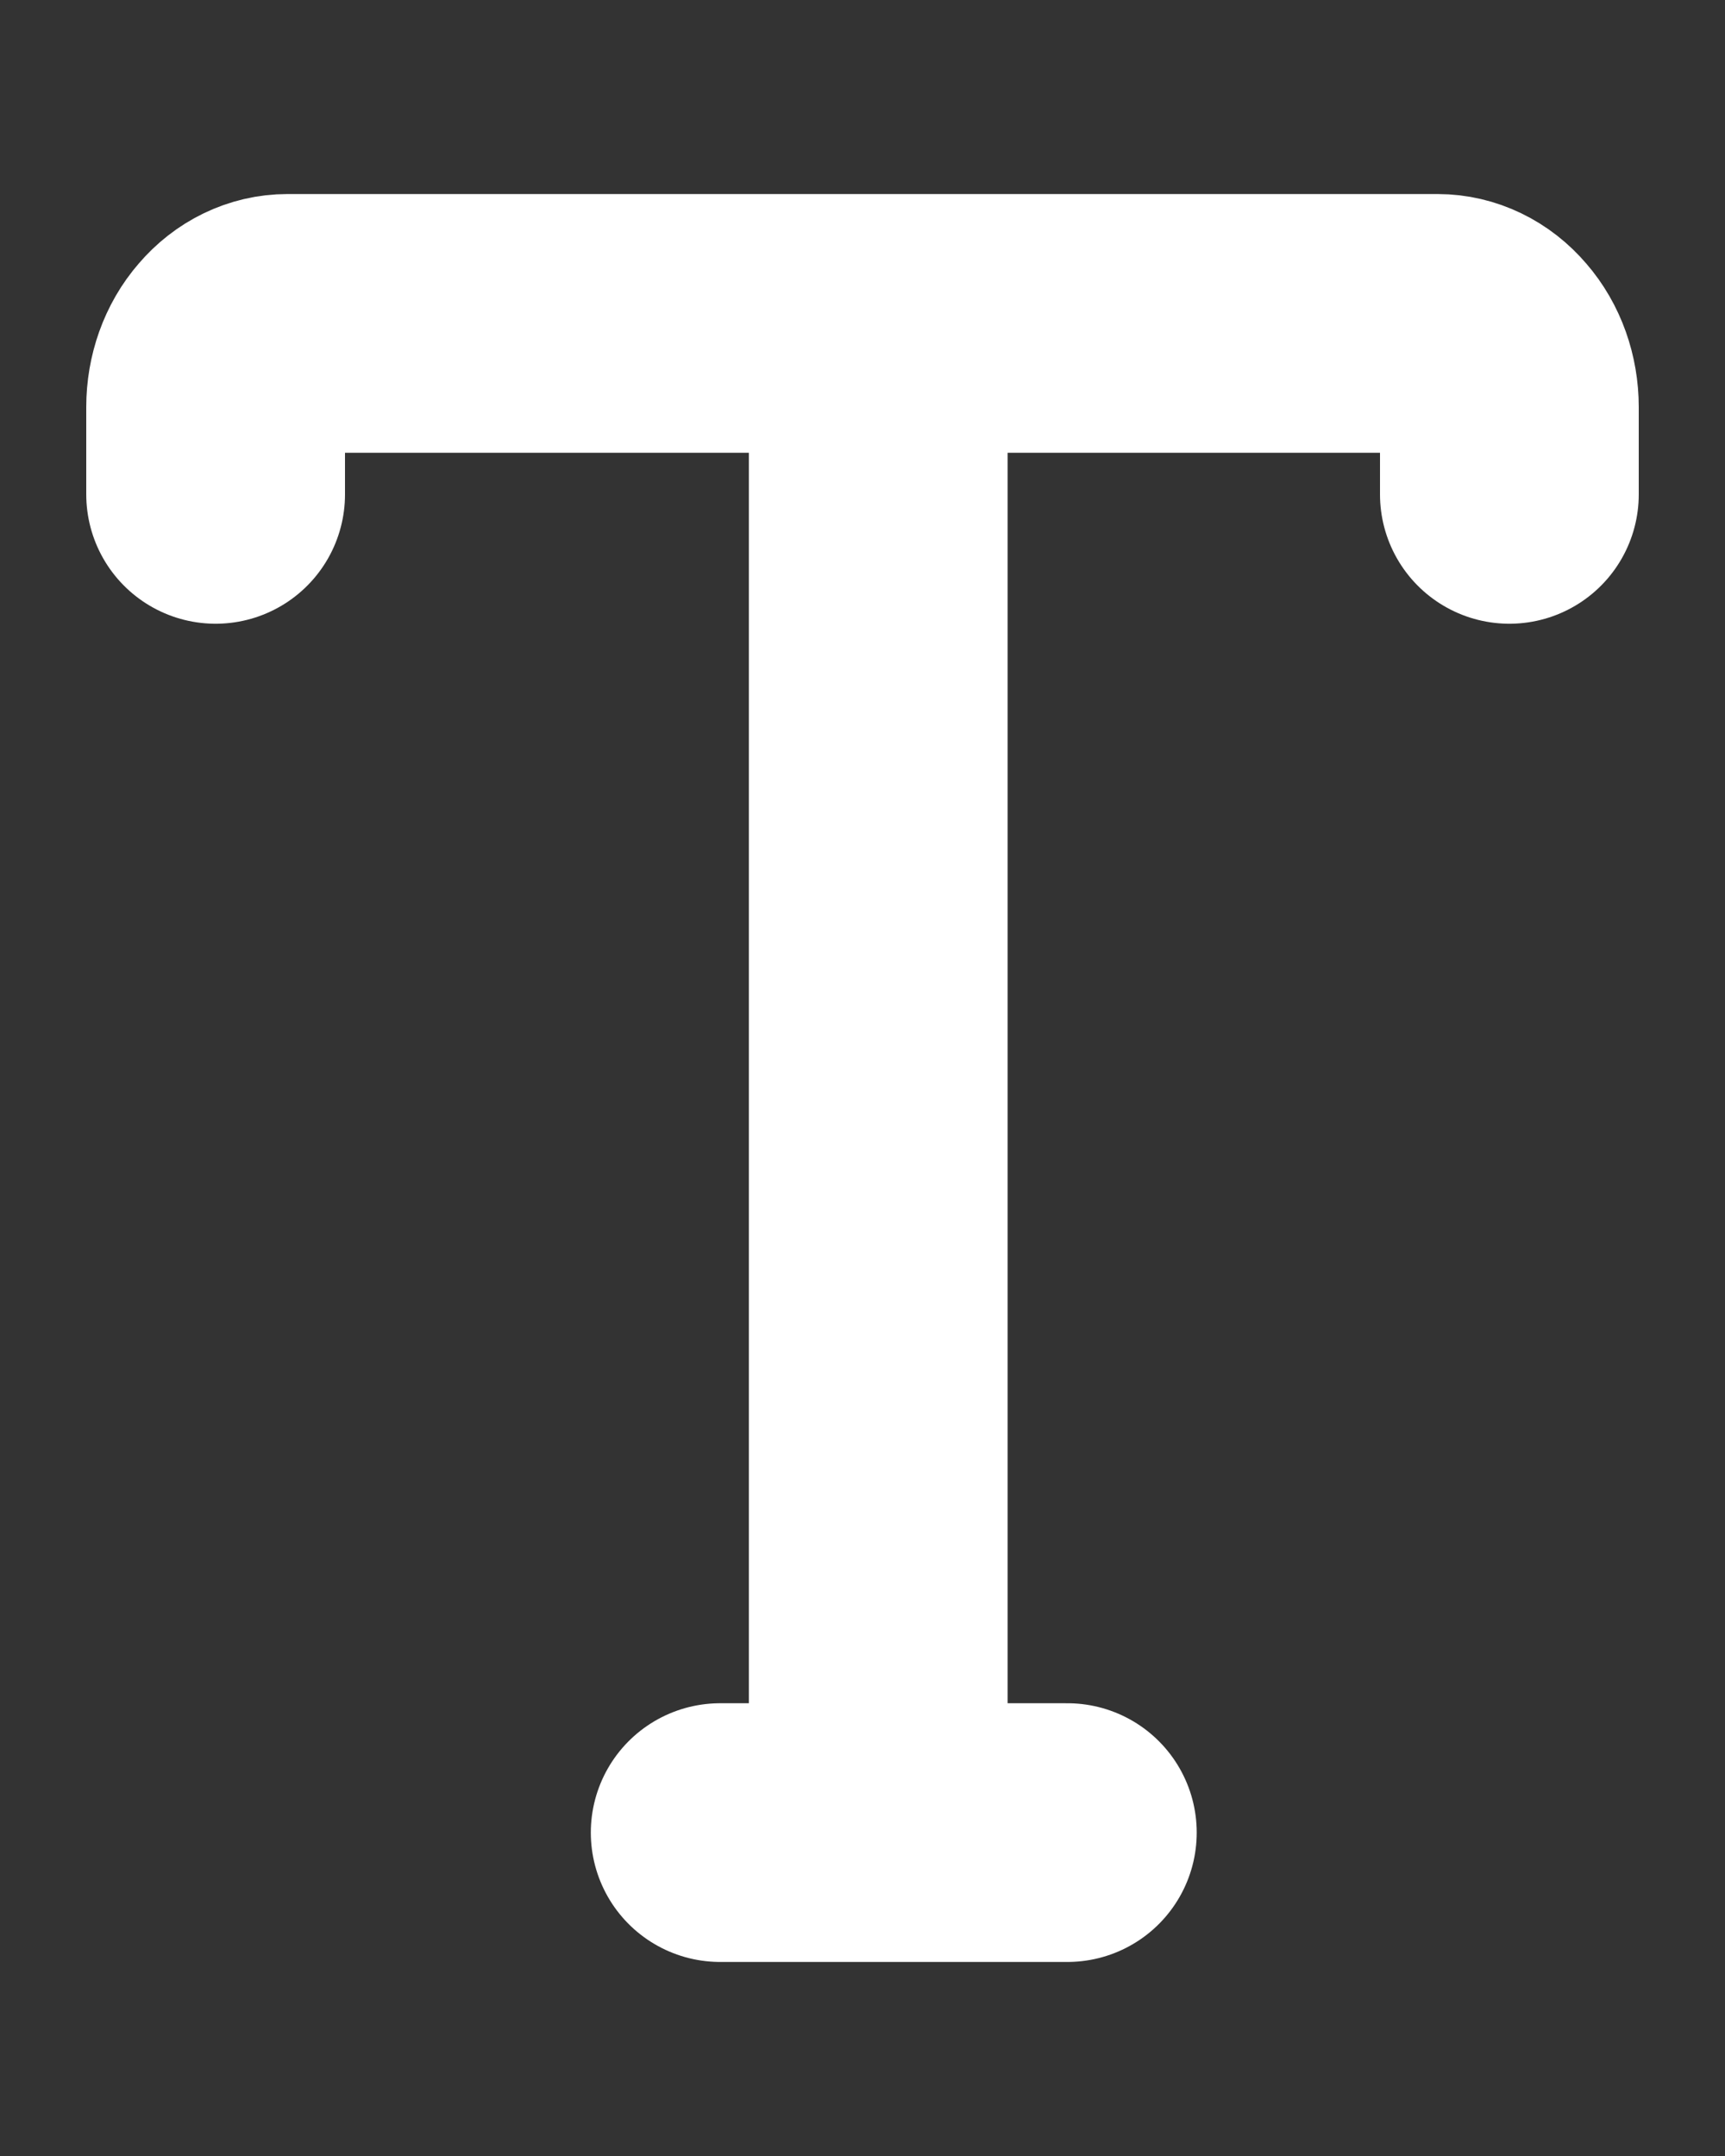 <svg width="8" height="10" viewBox="0 0 8 10" fill="none" xmlns="http://www.w3.org/2000/svg">
<rect x="0" y="0" width="8" height="10" fill="#333333" stroke="none"/>
<path d="M1 2.293V1.888C1 1.785 1.035 1.686 1.098 1.614C1.16 1.541 1.245 1.5 1.333 1.5H6.667C6.755 1.5 6.84 1.541 6.902 1.614C6.965 1.686 7 1.785 7 1.888V2.293M4.073 1.5V8.5M3.34 8.5H4.95" stroke="white" stroke-width="1.2" stroke-linecap="round" stroke-linejoin="round"/>
</svg>
